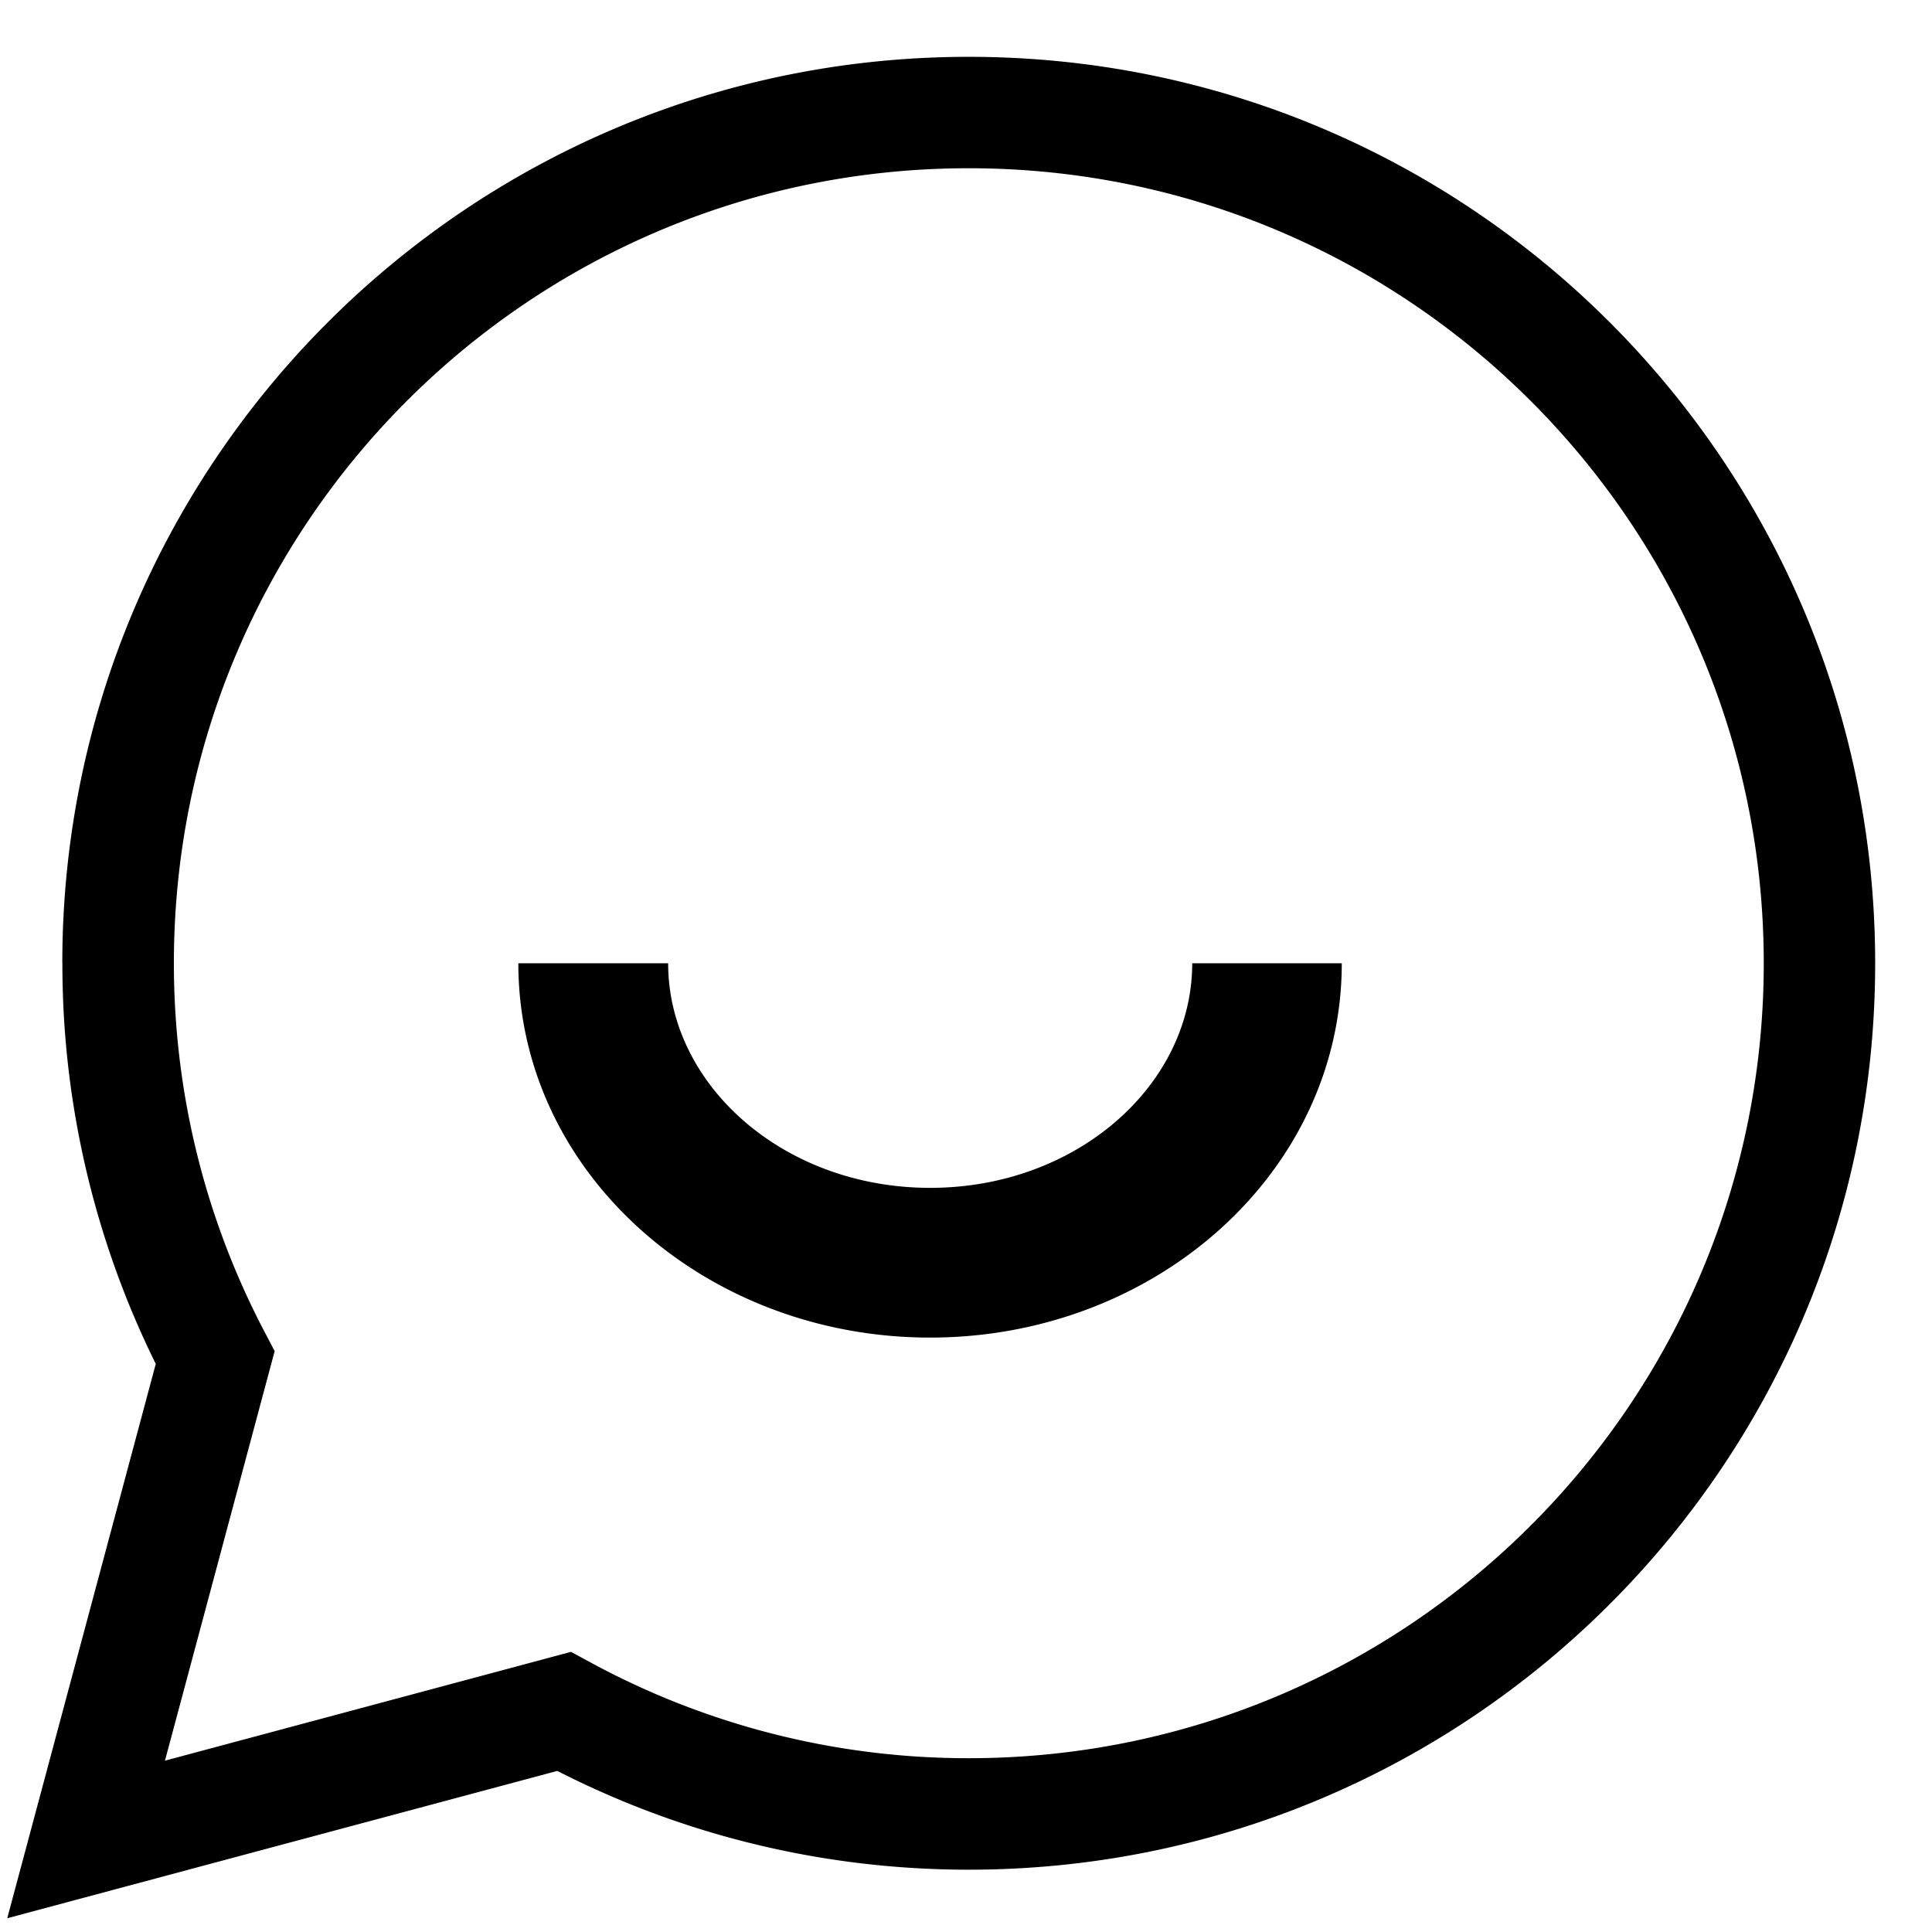 <svg width="24" height="24" xmlns="http://www.w3.org/2000/svg"><path d="M.774 11.966c0-6.22 5.042-11.26 11.26-11.26 6.22 0 11.26 5.04 11.26 11.26 0 6.218-5.04 11.26-11.26 11.26-1.79 0-3.533-.421-5.111-1.227L.09 23.829l1.845-6.886a11.21 11.21 0 0 1-1.16-4.977zm1.274 9.906l5.045-1.352.242.131a9.828 9.828 0 0 0 4.7 1.19c5.453 0 9.875-4.421 9.875-9.875S17.488 2.09 12.034 2.09 2.16 6.512 2.16 11.966c0 1.606.386 3.168 1.126 4.578l.126.24-1.363 5.088zm12.76-9.906h1.86c0 2.594-2.312 4.65-5.114 4.65s-5.115-2.056-5.115-4.65H8.3c0 1.514 1.435 2.79 3.255 2.79 1.82 0 3.255-1.276 3.255-2.79z"/></svg>
